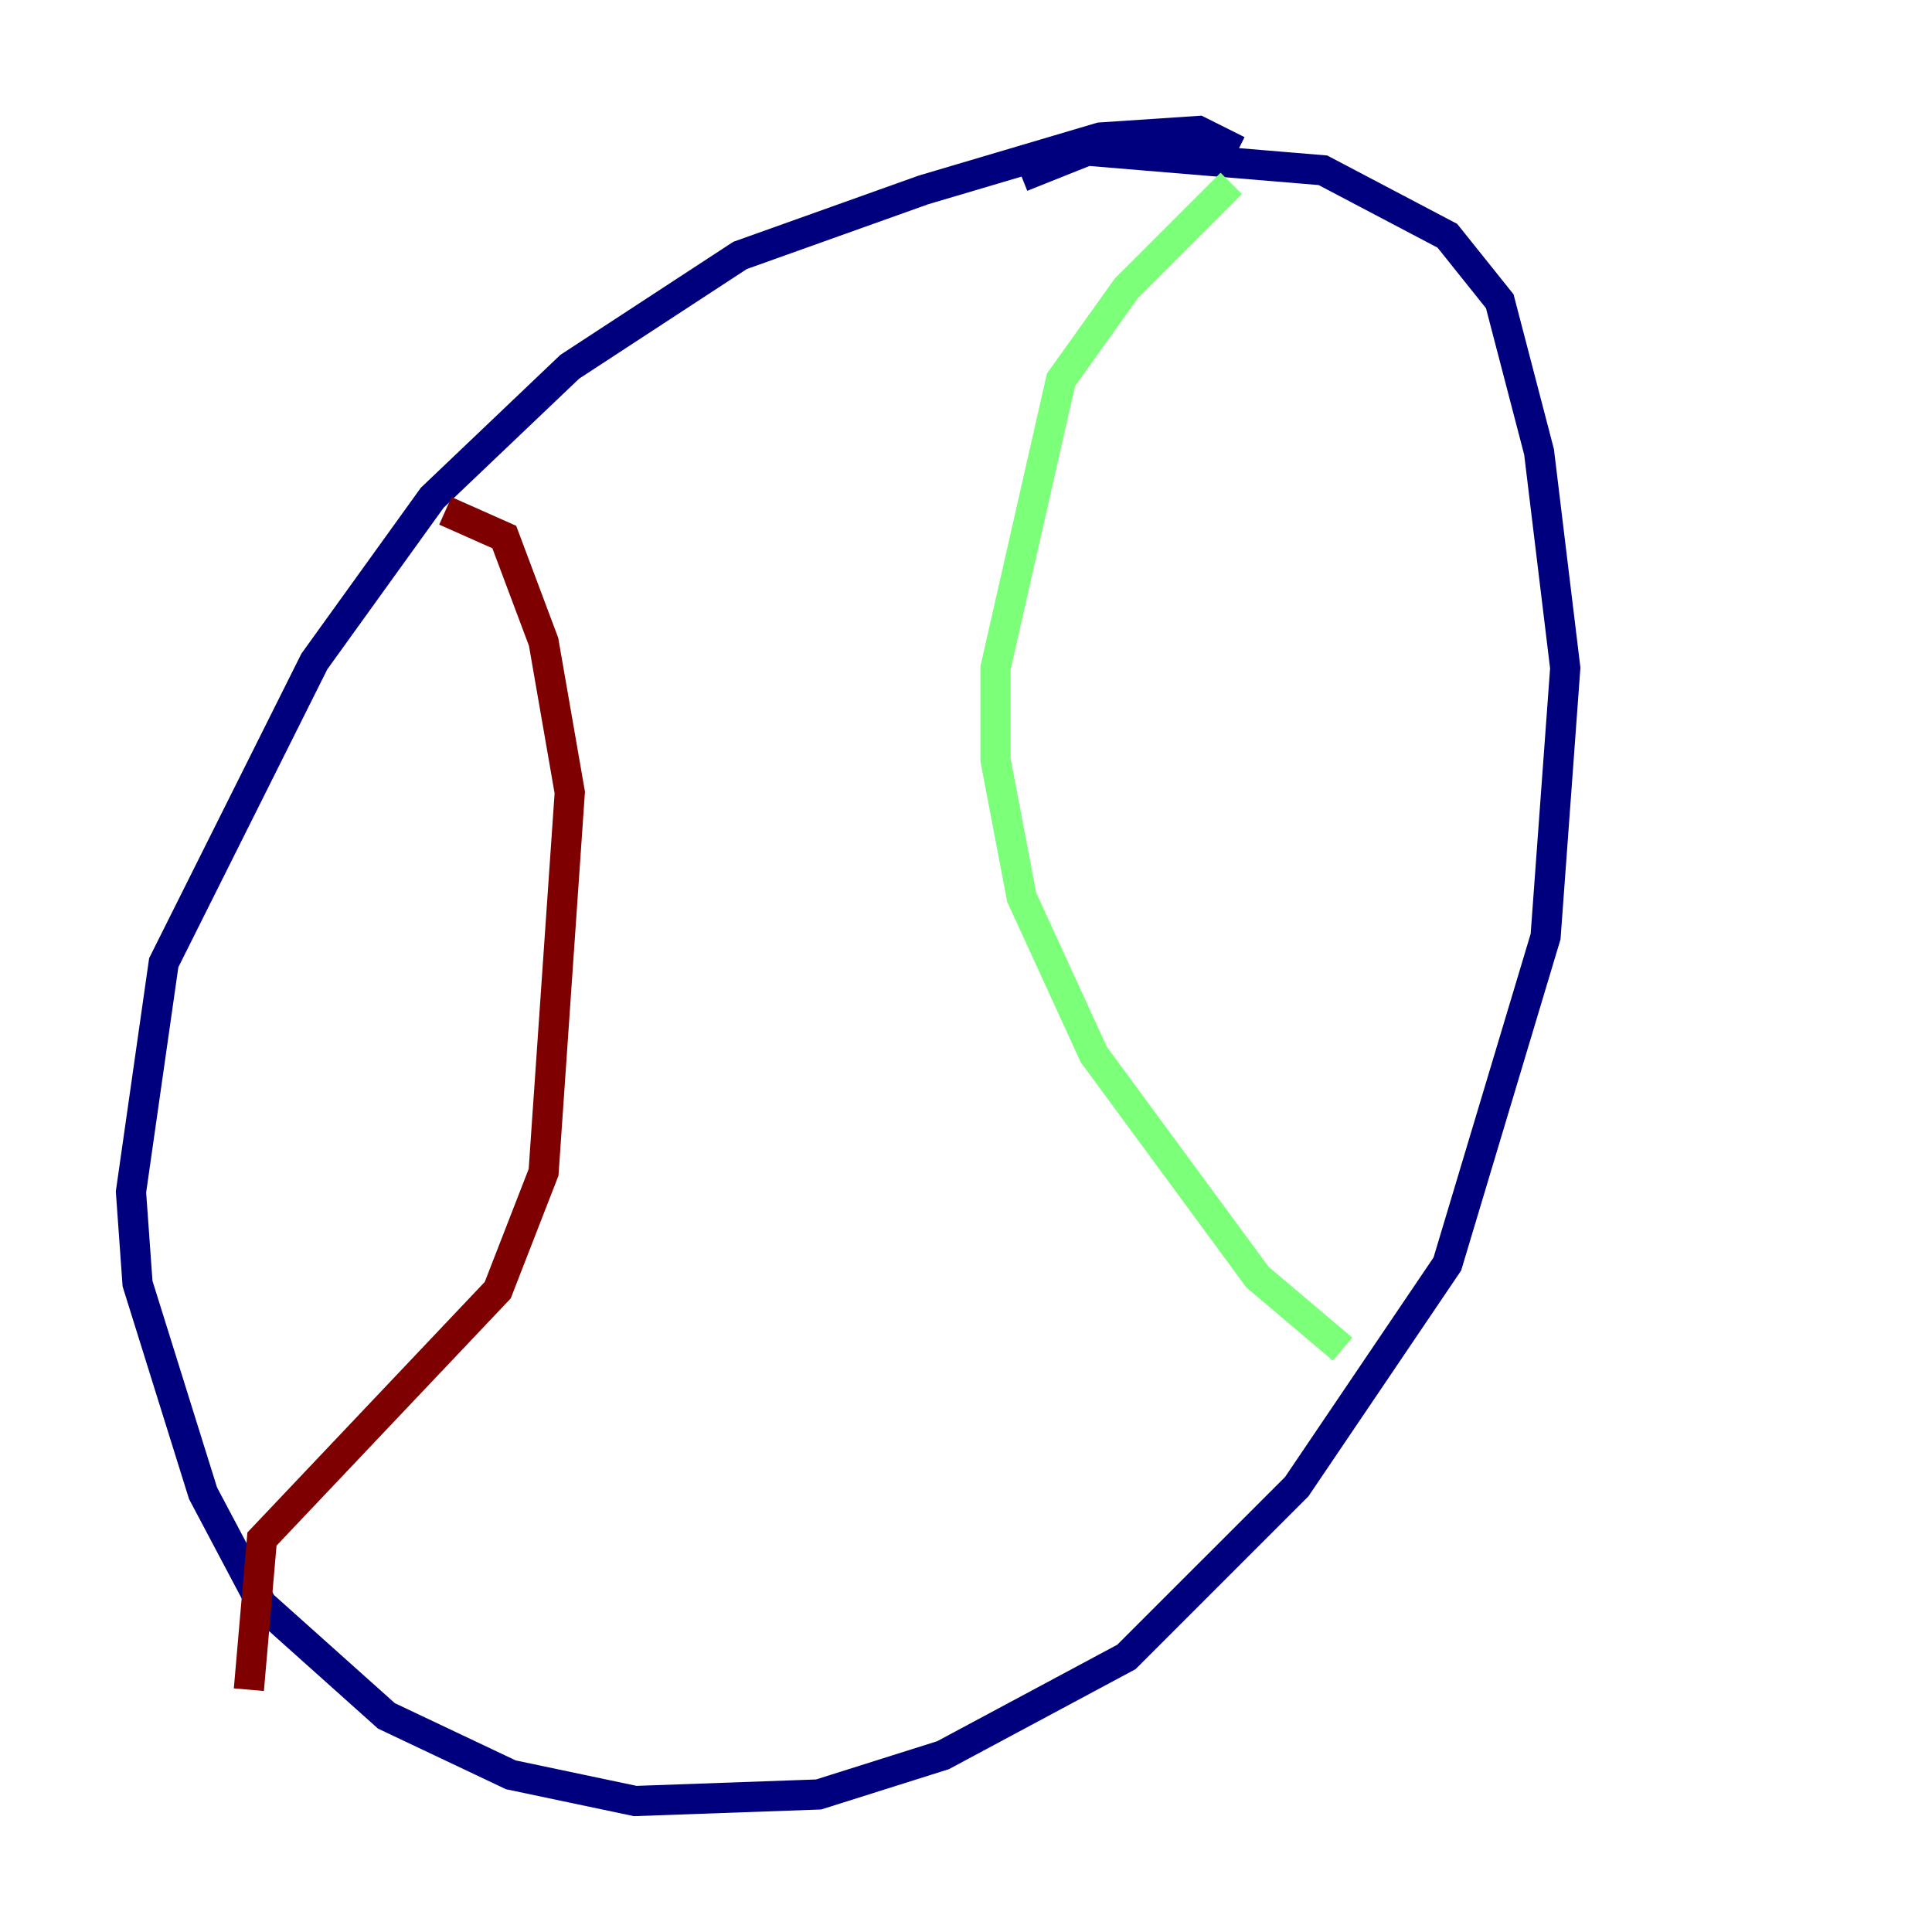 <?xml version="1.0" encoding="utf-8" ?>
<svg baseProfile="tiny" height="128" version="1.2" viewBox="0,0,128,128" width="128" xmlns="http://www.w3.org/2000/svg" xmlns:ev="http://www.w3.org/2001/xml-events" xmlns:xlink="http://www.w3.org/1999/xlink"><defs /><polyline fill="none" points="82.007,9.98 79.403,8.678 72.895,9.112 61.18,12.583 49.031,16.922 37.749,24.298 28.637,32.976 20.827,43.824 10.848,63.783 8.678,78.969 9.112,85.044 13.451,98.929 17.356,106.305 25.6,113.681 33.844,117.586 42.088,119.322 54.237,118.888 62.481,116.285 74.63,109.776 85.912,98.495 95.891,83.742 102.4,62.047 103.702,44.258 101.966,29.939 99.363,19.959 95.891,15.62 87.647,11.281 72.027,9.98 67.688,11.715" stroke="#00007f" stroke-width="2" /><polyline fill="none" points="81.573,12.149 74.63,19.091 70.291,25.166 65.953,44.258 65.953,50.332 67.688,59.444 72.461,69.858 83.308,84.61 88.949,89.383" stroke="#7cff79" stroke-width="2" /><polyline fill="none" points="29.505,33.844 33.41,35.58 36.014,42.522 37.749,52.502 36.014,77.668 32.976,85.478 17.356,101.966 16.488,111.946" stroke="#7f0000" stroke-width="2" /></svg>
